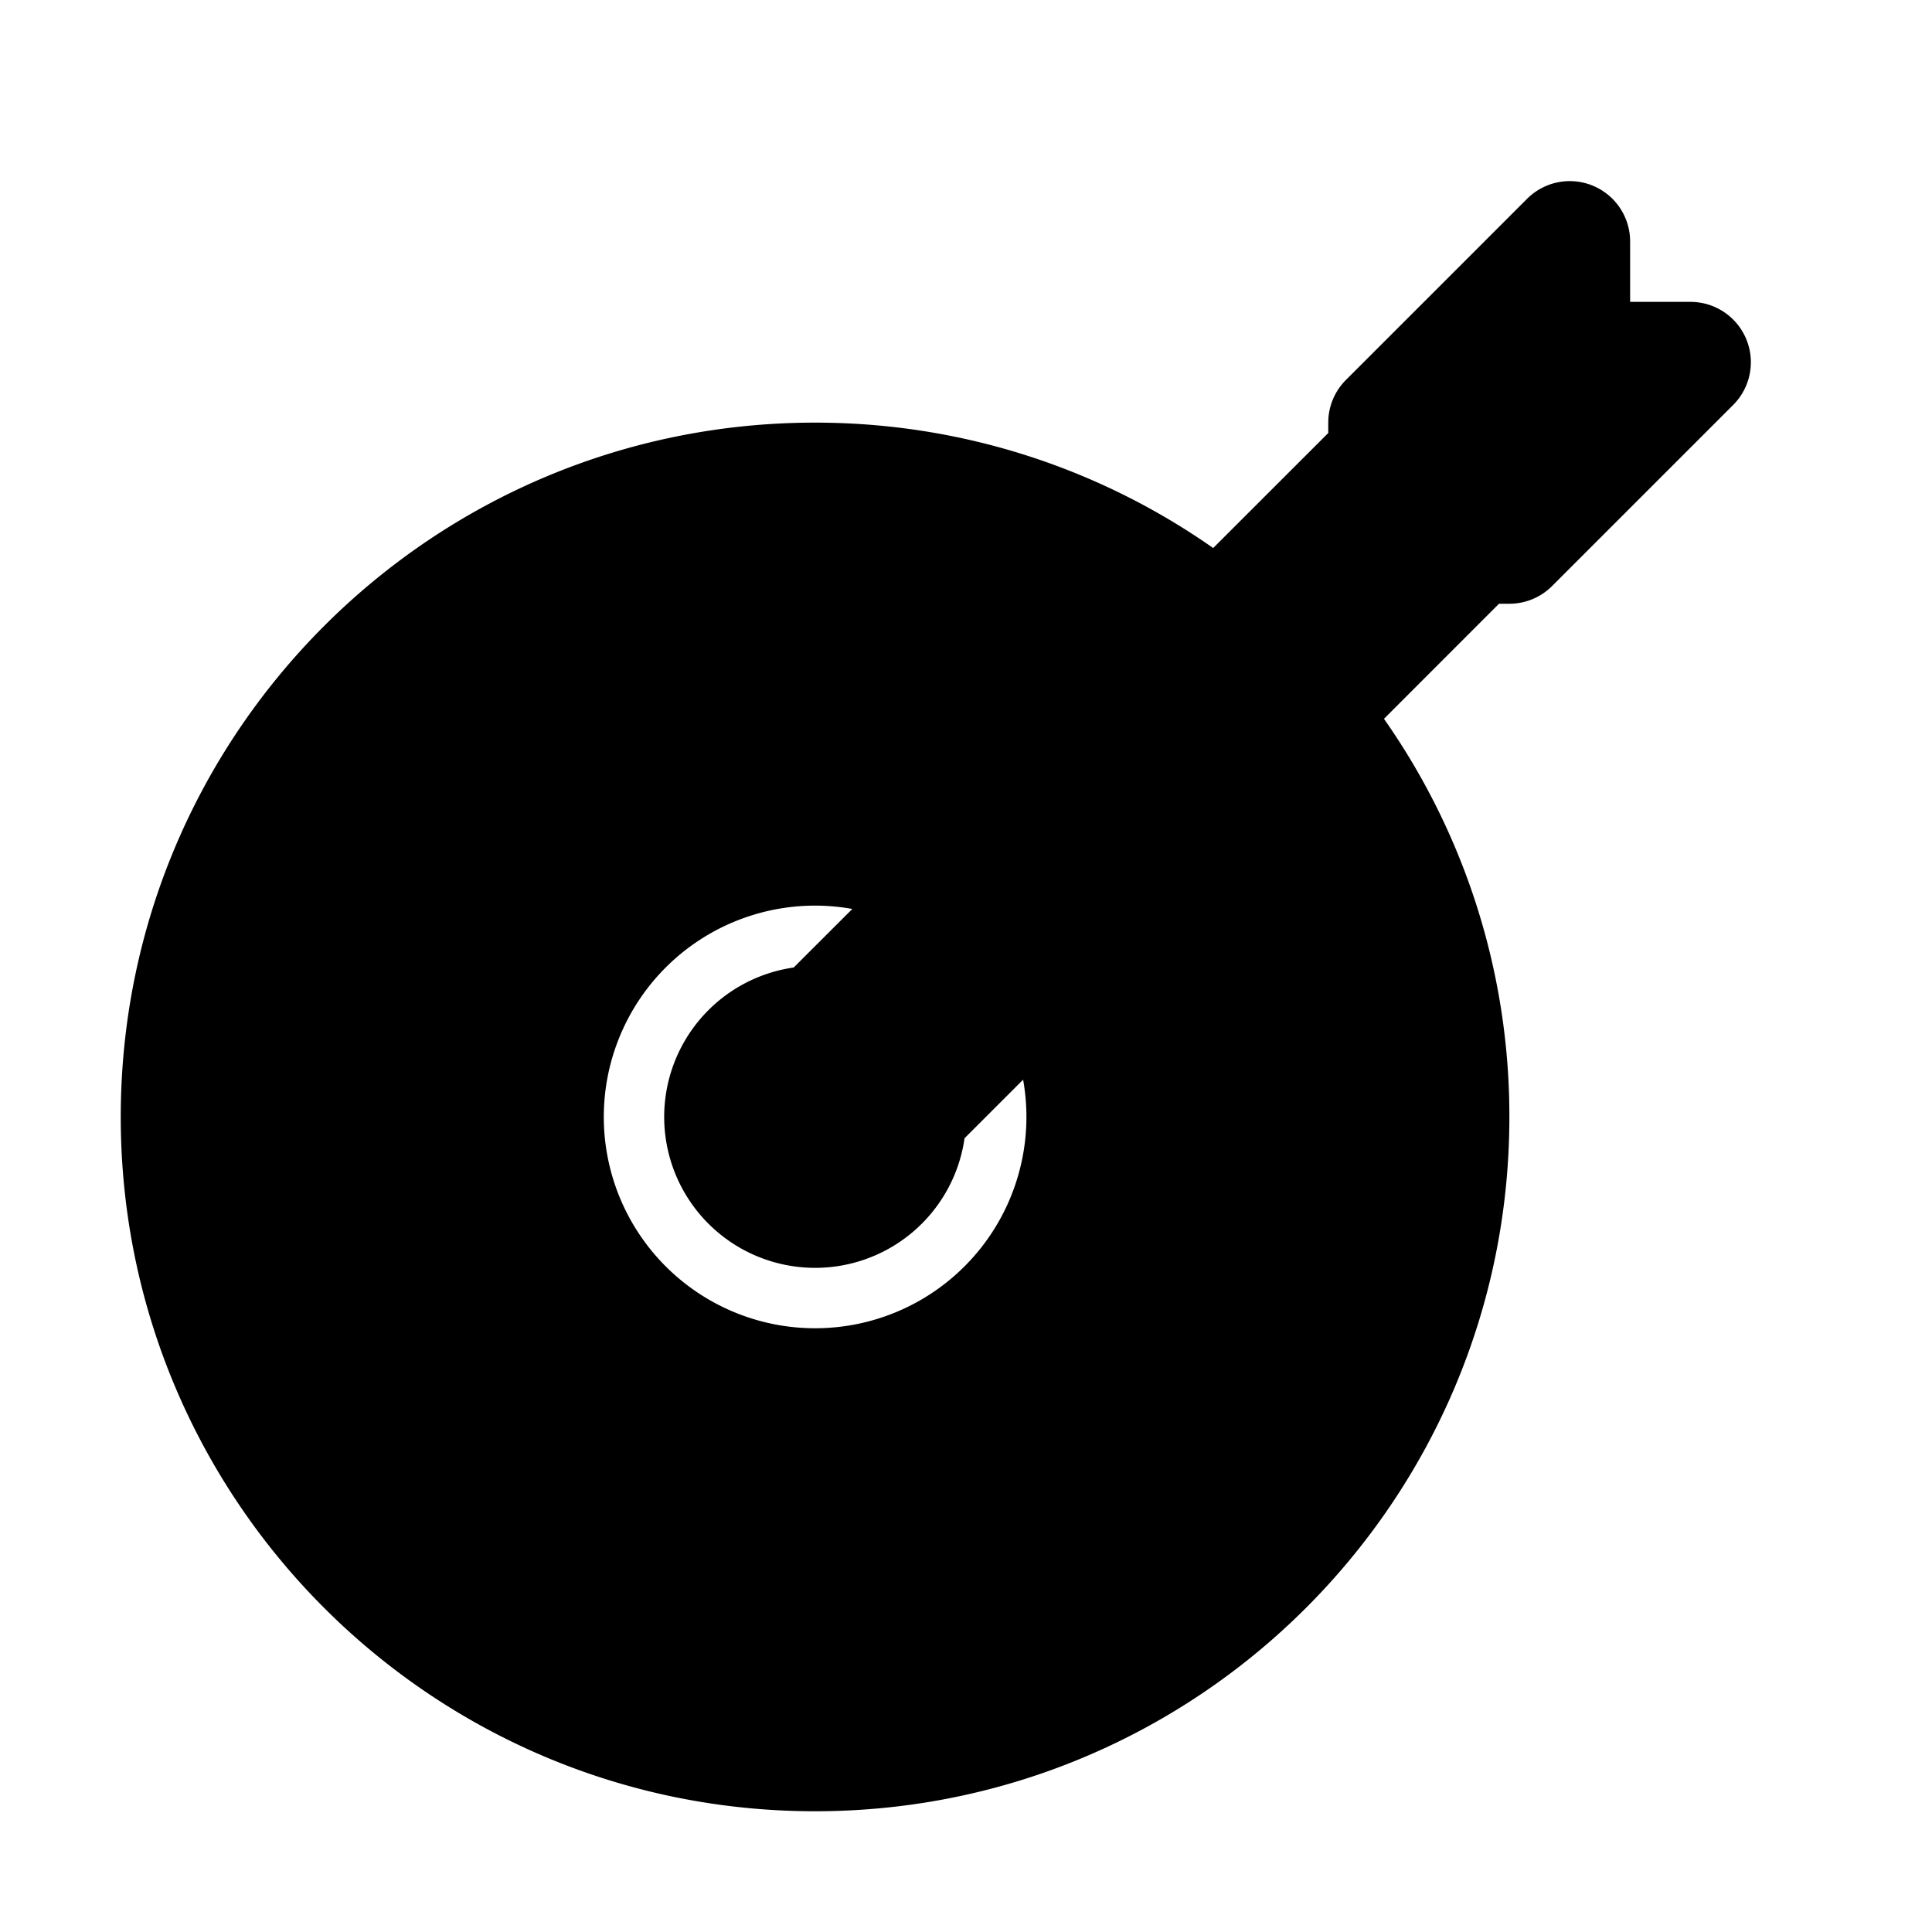 <svg xmlns="http://www.w3.org/2000/svg" width="32" height="32" viewBox="0 0 32 32"><path fill-rule="evenodd" d="M23 7.586V7l3-3v2h2l-3 3h-.586l-2.816 2.816A10.458 10.458 0 0 1 24 18.5C24 24.299 19.299 29 13.5 29S3 24.299 3 18.5 7.701 8 13.5 8c2.54 0 4.868.901 6.684 2.402L23 7.586ZM13.5 10c1.987 0 3.814.682 5.262 1.824l-1.427 1.427a6.5 6.5 0 1 0 1.414 1.414l1.427-1.427A8.5 8.5 0 1 1 13.5 10Zm0 4c.88 0 1.702.253 2.396.69l-2.313 2.312a1.5 1.5 0 1 0 1.414 1.414l2.313-2.312A4.5 4.5 0 1 1 13.5 14Z" clip-rule="evenodd"/><path fill-rule="evenodd" d="M26.383 3.076A1 1 0 0 1 27 4v1h1a1 1 0 0 1 .707 1.707l-3 3A1 1 0 0 1 25 10h-.172l-1.905 1.906A11.452 11.452 0 0 1 25 18.5C25 24.851 19.851 30 13.5 30S2 24.851 2 18.5 7.149 7 13.5 7c2.452 0 4.727.769 6.594 2.077L22 7.172V7a1 1 0 0 1 .293-.707l3-3a1 1 0 0 1 1.09-.217Zm-1.32 3.275L24 7.414v.172a1 1 0 0 1-.293.707A1 1 0 0 1 24.414 8h.172l1.063-1.063a1.003 1.003 0 0 1-.586-.586Zm-5.516 4.822a9.457 9.457 0 0 0-.166-.134 1 1 0 0 1 .088 1.492 1 1 0 0 1 1.492.088 9.463 9.463 0 0 1-.134-.166 1 1 0 0 1 .064-1.344 1 1 0 0 1-1.344.064Zm-5.883-.171Zm3.08 3.056a5.469 5.469 0 0 0-.315-.214 1 1 0 0 1 .174 1.553 1 1 0 0 1 1.553.174 5.477 5.477 0 0 1-.214-.315 1 1 0 0 1 .1-1.298 1 1 0 0 1-1.298.1Zm4.252 4.201ZM13.5 15a3.5 3.5 0 1 0 3.446 2.883l-.97.97a2.5 2.5 0 1 1-2.83-2.828l.971-.97A3.534 3.534 0 0 0 13.5 15Zm0 3a.5.5 0 1 0 .5.482v-.01a1 1 0 0 1 .29-.763 1 1 0 0 1-.79.291Z" clip-rule="evenodd"/></svg>